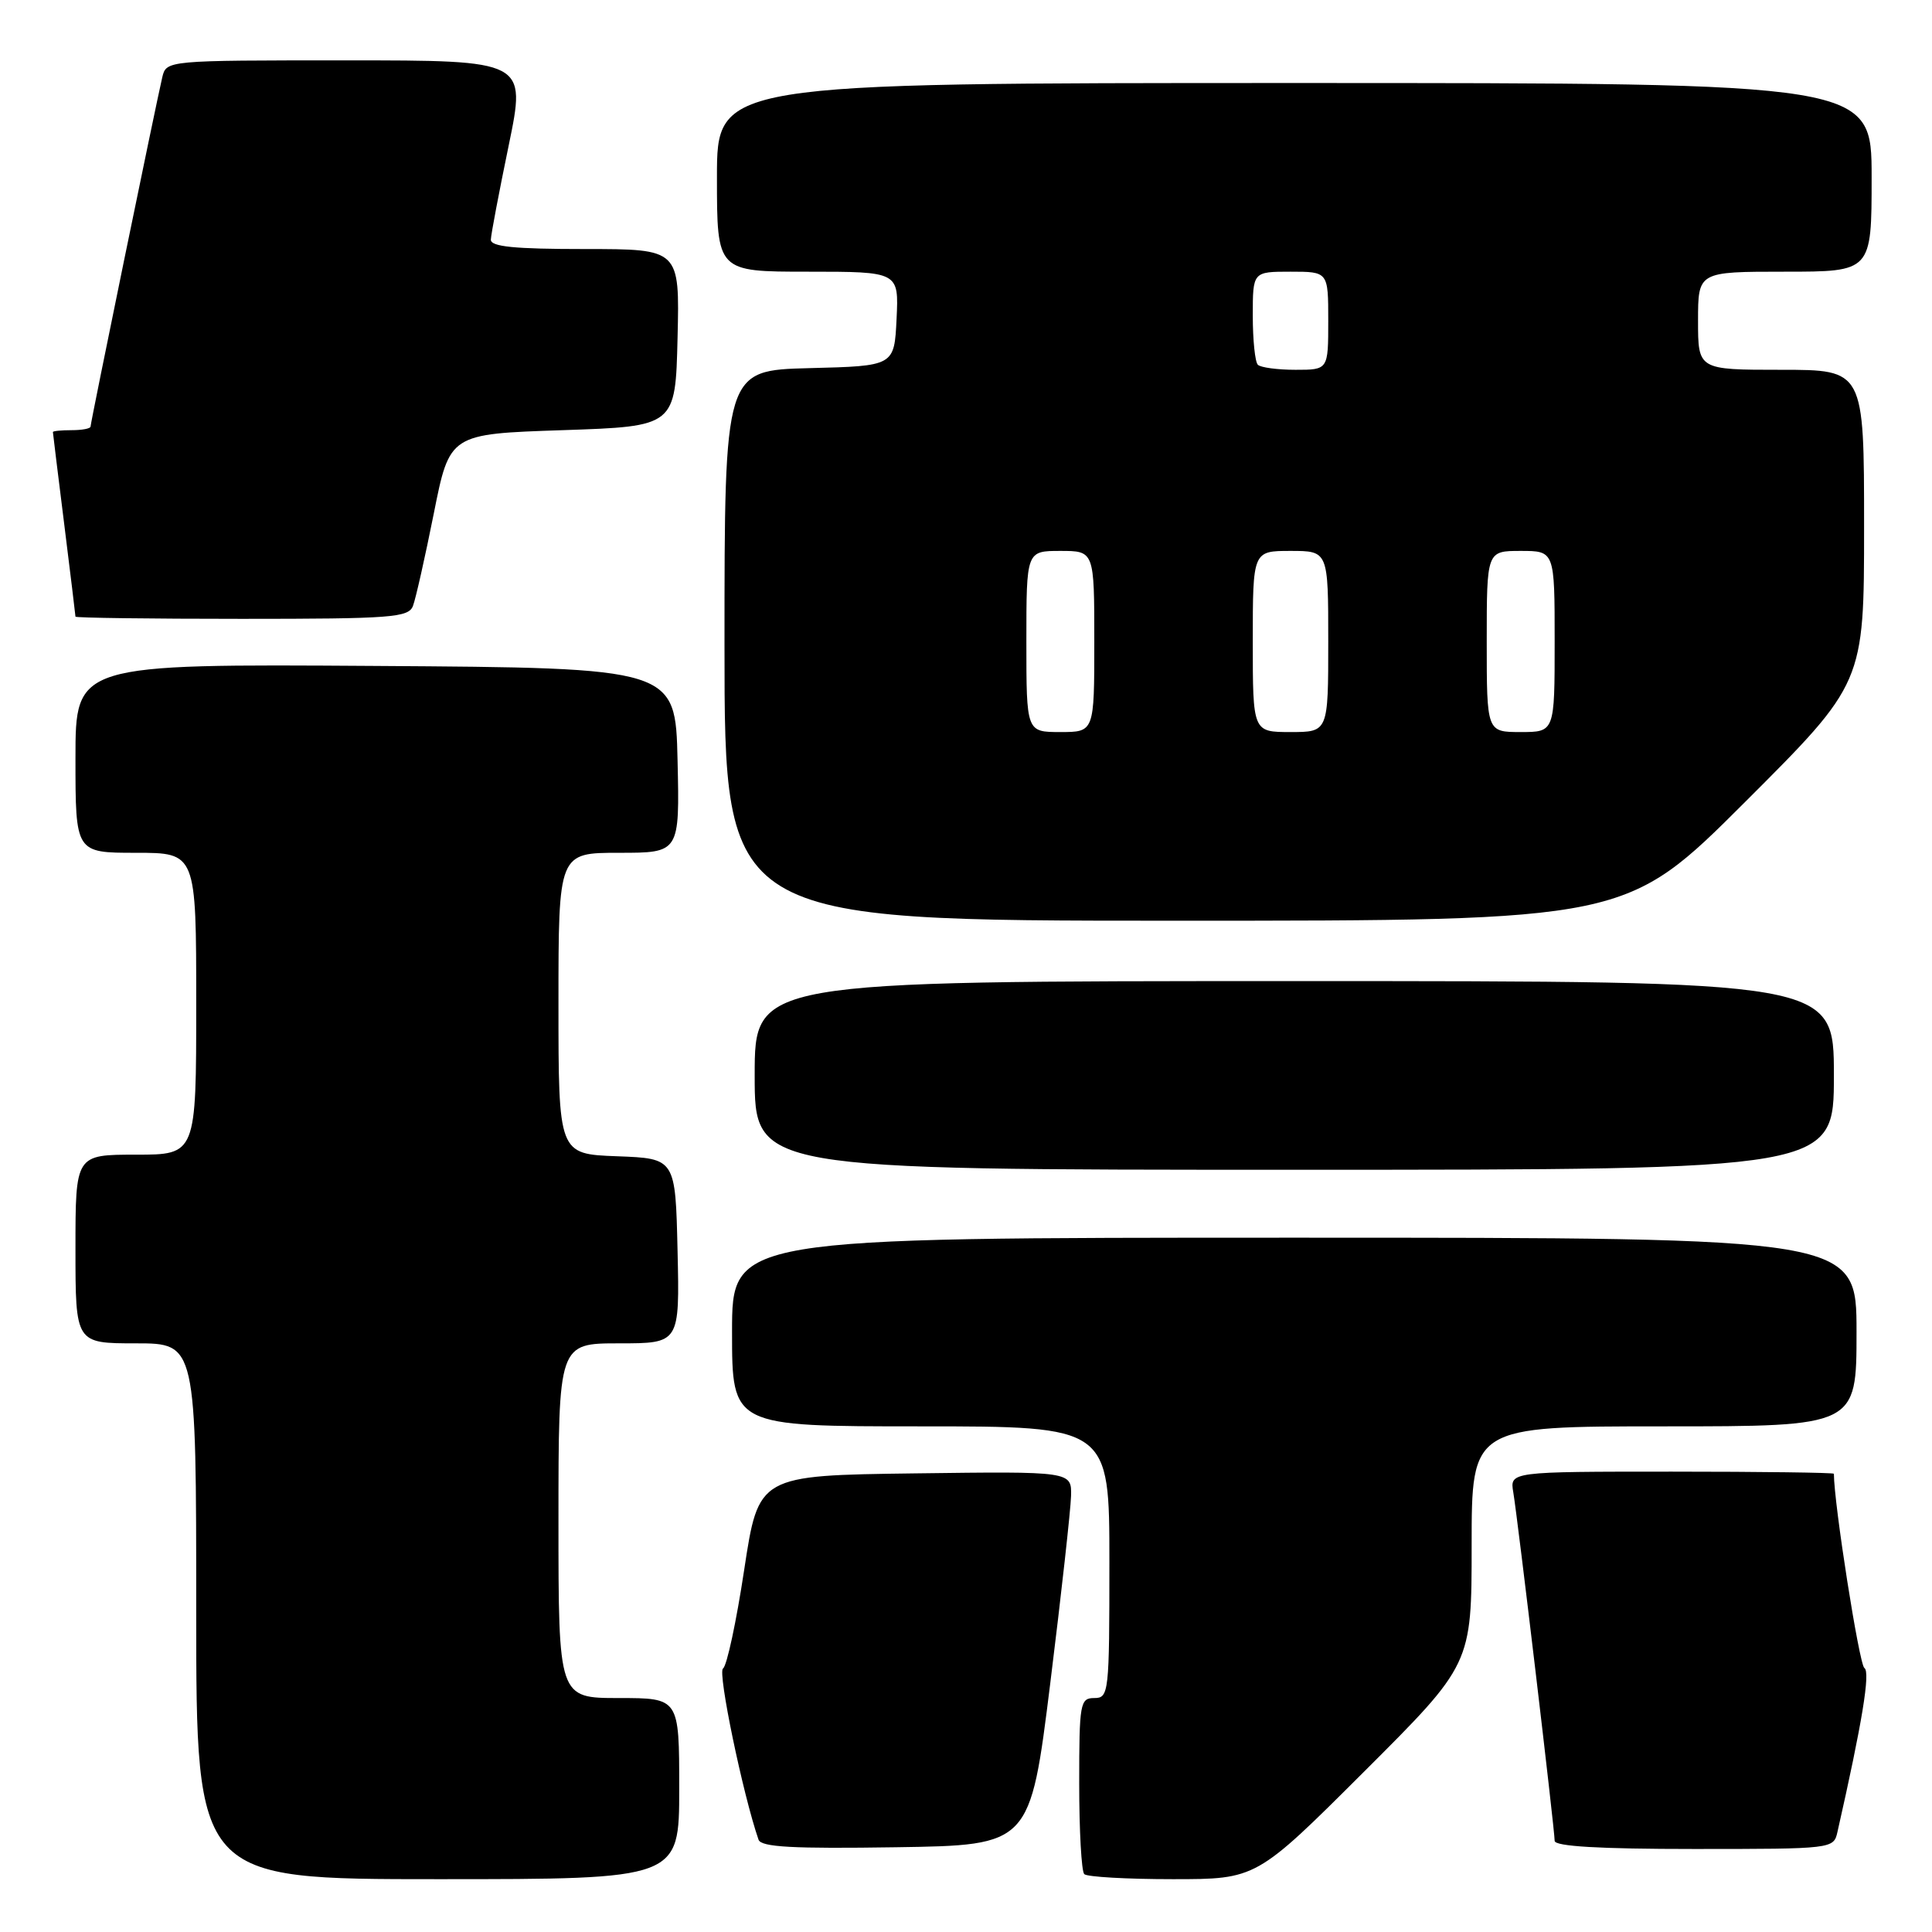 <?xml version="1.0" encoding="UTF-8" standalone="no"?>
<!DOCTYPE svg PUBLIC "-//W3C//DTD SVG 1.1//EN" "http://www.w3.org/Graphics/SVG/1.1/DTD/svg11.dtd" >
<svg xmlns="http://www.w3.org/2000/svg" xmlns:xlink="http://www.w3.org/1999/xlink" version="1.1" viewBox="0 0 256 256">
 <g >
 <path fill="currentColor"
d=" M 90.00 237.00 C 90.00 225.00 90.00 225.00 82.00 225.00 C 74.00 225.00 74.00 225.00 74.00 201.50 C 74.00 178.00 74.00 178.00 82.03 178.00 C 90.06 178.00 90.06 178.00 89.78 165.75 C 89.50 153.50 89.50 153.50 81.75 153.21 C 74.00 152.92 74.00 152.92 74.00 132.96 C 74.00 113.00 74.00 113.00 82.03 113.00 C 90.06 113.00 90.06 113.00 89.78 100.75 C 89.50 88.50 89.50 88.50 49.75 88.24 C 10.00 87.98 10.00 87.98 10.00 100.49 C 10.00 113.00 10.00 113.00 18.00 113.00 C 26.00 113.00 26.00 113.00 26.00 133.00 C 26.00 153.00 26.00 153.00 18.00 153.00 C 10.00 153.00 10.00 153.00 10.00 165.50 C 10.00 178.00 10.00 178.00 18.00 178.00 C 26.00 178.00 26.00 178.00 26.00 213.50 C 26.00 249.00 26.00 249.00 58.00 249.00 C 90.00 249.00 90.00 249.00 90.00 237.00 Z  M 180.74 234.76 C 195.00 220.53 195.00 220.53 195.00 204.76 C 195.00 189.00 195.00 189.00 220.50 189.00 C 246.00 189.00 246.00 189.00 246.00 176.50 C 246.00 164.00 246.00 164.00 171.50 164.00 C 97.00 164.00 97.00 164.00 97.00 176.50 C 97.00 189.00 97.00 189.00 122.00 189.00 C 147.00 189.00 147.00 189.00 147.00 207.00 C 147.00 224.33 146.93 225.00 145.00 225.00 C 143.12 225.00 143.00 225.67 143.00 236.33 C 143.00 242.57 143.30 247.97 143.67 248.33 C 144.03 248.70 149.32 249.00 155.40 249.00 C 166.47 249.00 166.47 249.00 180.74 234.76 Z  M 139.17 223.00 C 140.64 211.18 141.87 200.03 141.92 198.23 C 142.00 194.96 142.00 194.96 121.25 195.23 C 100.51 195.50 100.51 195.50 98.61 208.00 C 97.57 214.88 96.31 220.77 95.80 221.09 C 95.07 221.57 98.43 237.76 100.51 243.77 C 100.85 244.75 105.04 244.98 118.73 244.77 C 136.50 244.50 136.50 244.50 139.17 223.00 Z  M 243.47 242.75 C 246.75 228.28 247.86 221.53 247.04 221.02 C 246.36 220.60 243.00 199.20 243.00 195.28 C 243.00 195.13 233.34 195.00 221.53 195.00 C 200.05 195.00 200.05 195.00 200.52 197.75 C 201.10 201.17 206.00 242.44 206.00 243.92 C 206.00 244.65 211.90 245.00 224.48 245.00 C 242.83 245.00 242.97 244.98 243.47 242.75 Z  M 243.00 142.50 C 243.00 130.00 243.00 130.00 171.50 130.00 C 100.00 130.00 100.00 130.00 100.00 142.50 C 100.00 155.00 100.00 155.00 171.50 155.00 C 243.00 155.00 243.00 155.00 243.00 142.50 Z  M 231.24 106.26 C 247.00 90.52 247.00 90.52 247.00 69.76 C 247.00 49.00 247.00 49.00 236.00 49.00 C 225.00 49.00 225.00 49.00 225.00 42.50 C 225.00 36.00 225.00 36.00 236.50 36.00 C 248.00 36.00 248.00 36.00 248.00 23.50 C 248.00 11.00 248.00 11.00 171.50 11.00 C 95.00 11.00 95.00 11.00 95.00 23.50 C 95.00 36.00 95.00 36.00 107.05 36.00 C 119.10 36.00 119.10 36.00 118.80 42.25 C 118.50 48.50 118.50 48.50 107.25 48.78 C 96.00 49.07 96.00 49.07 96.00 85.53 C 96.00 122.00 96.00 122.00 155.74 122.00 C 215.48 122.00 215.48 122.00 231.24 106.26 Z  M 54.72 80.29 C 55.08 79.35 56.32 73.84 57.48 68.04 C 59.58 57.50 59.58 57.50 74.54 57.00 C 89.50 56.50 89.50 56.50 89.78 44.75 C 90.06 33.00 90.06 33.00 77.53 33.00 C 68.15 33.00 65.01 32.69 65.04 31.75 C 65.06 31.06 66.13 25.44 67.41 19.25 C 69.73 8.00 69.73 8.00 45.88 8.00 C 22.04 8.00 22.04 8.00 21.50 10.25 C 20.69 13.68 12.00 55.98 12.00 56.52 C 12.00 56.79 10.88 57.00 9.50 57.00 C 8.12 57.00 7.00 57.11 7.01 57.25 C 7.01 57.39 7.69 62.88 8.51 69.46 C 9.33 76.04 10.00 81.55 10.00 81.71 C 10.00 81.87 19.91 82.00 32.03 82.00 C 51.88 82.00 54.13 81.83 54.72 80.29 Z  M 136.00 85.00 C 136.00 73.00 136.00 73.00 140.50 73.00 C 145.00 73.00 145.00 73.00 145.00 85.00 C 145.00 97.00 145.00 97.00 140.50 97.00 C 136.00 97.00 136.00 97.00 136.00 85.00 Z  M 166.00 85.00 C 166.00 73.00 166.00 73.00 171.00 73.00 C 176.00 73.00 176.00 73.00 176.00 85.00 C 176.00 97.00 176.00 97.00 171.00 97.00 C 166.00 97.00 166.00 97.00 166.00 85.00 Z  M 197.00 85.00 C 197.00 73.00 197.00 73.00 201.50 73.00 C 206.00 73.00 206.00 73.00 206.00 85.00 C 206.00 97.00 206.00 97.00 201.50 97.00 C 197.00 97.00 197.00 97.00 197.00 85.00 Z  M 166.67 48.33 C 166.30 47.97 166.00 45.04 166.00 41.83 C 166.00 36.00 166.00 36.00 171.00 36.00 C 176.00 36.00 176.00 36.00 176.00 42.50 C 176.00 49.00 176.00 49.00 171.67 49.00 C 169.28 49.00 167.03 48.70 166.67 48.33 Z "/>
</g>
</svg>